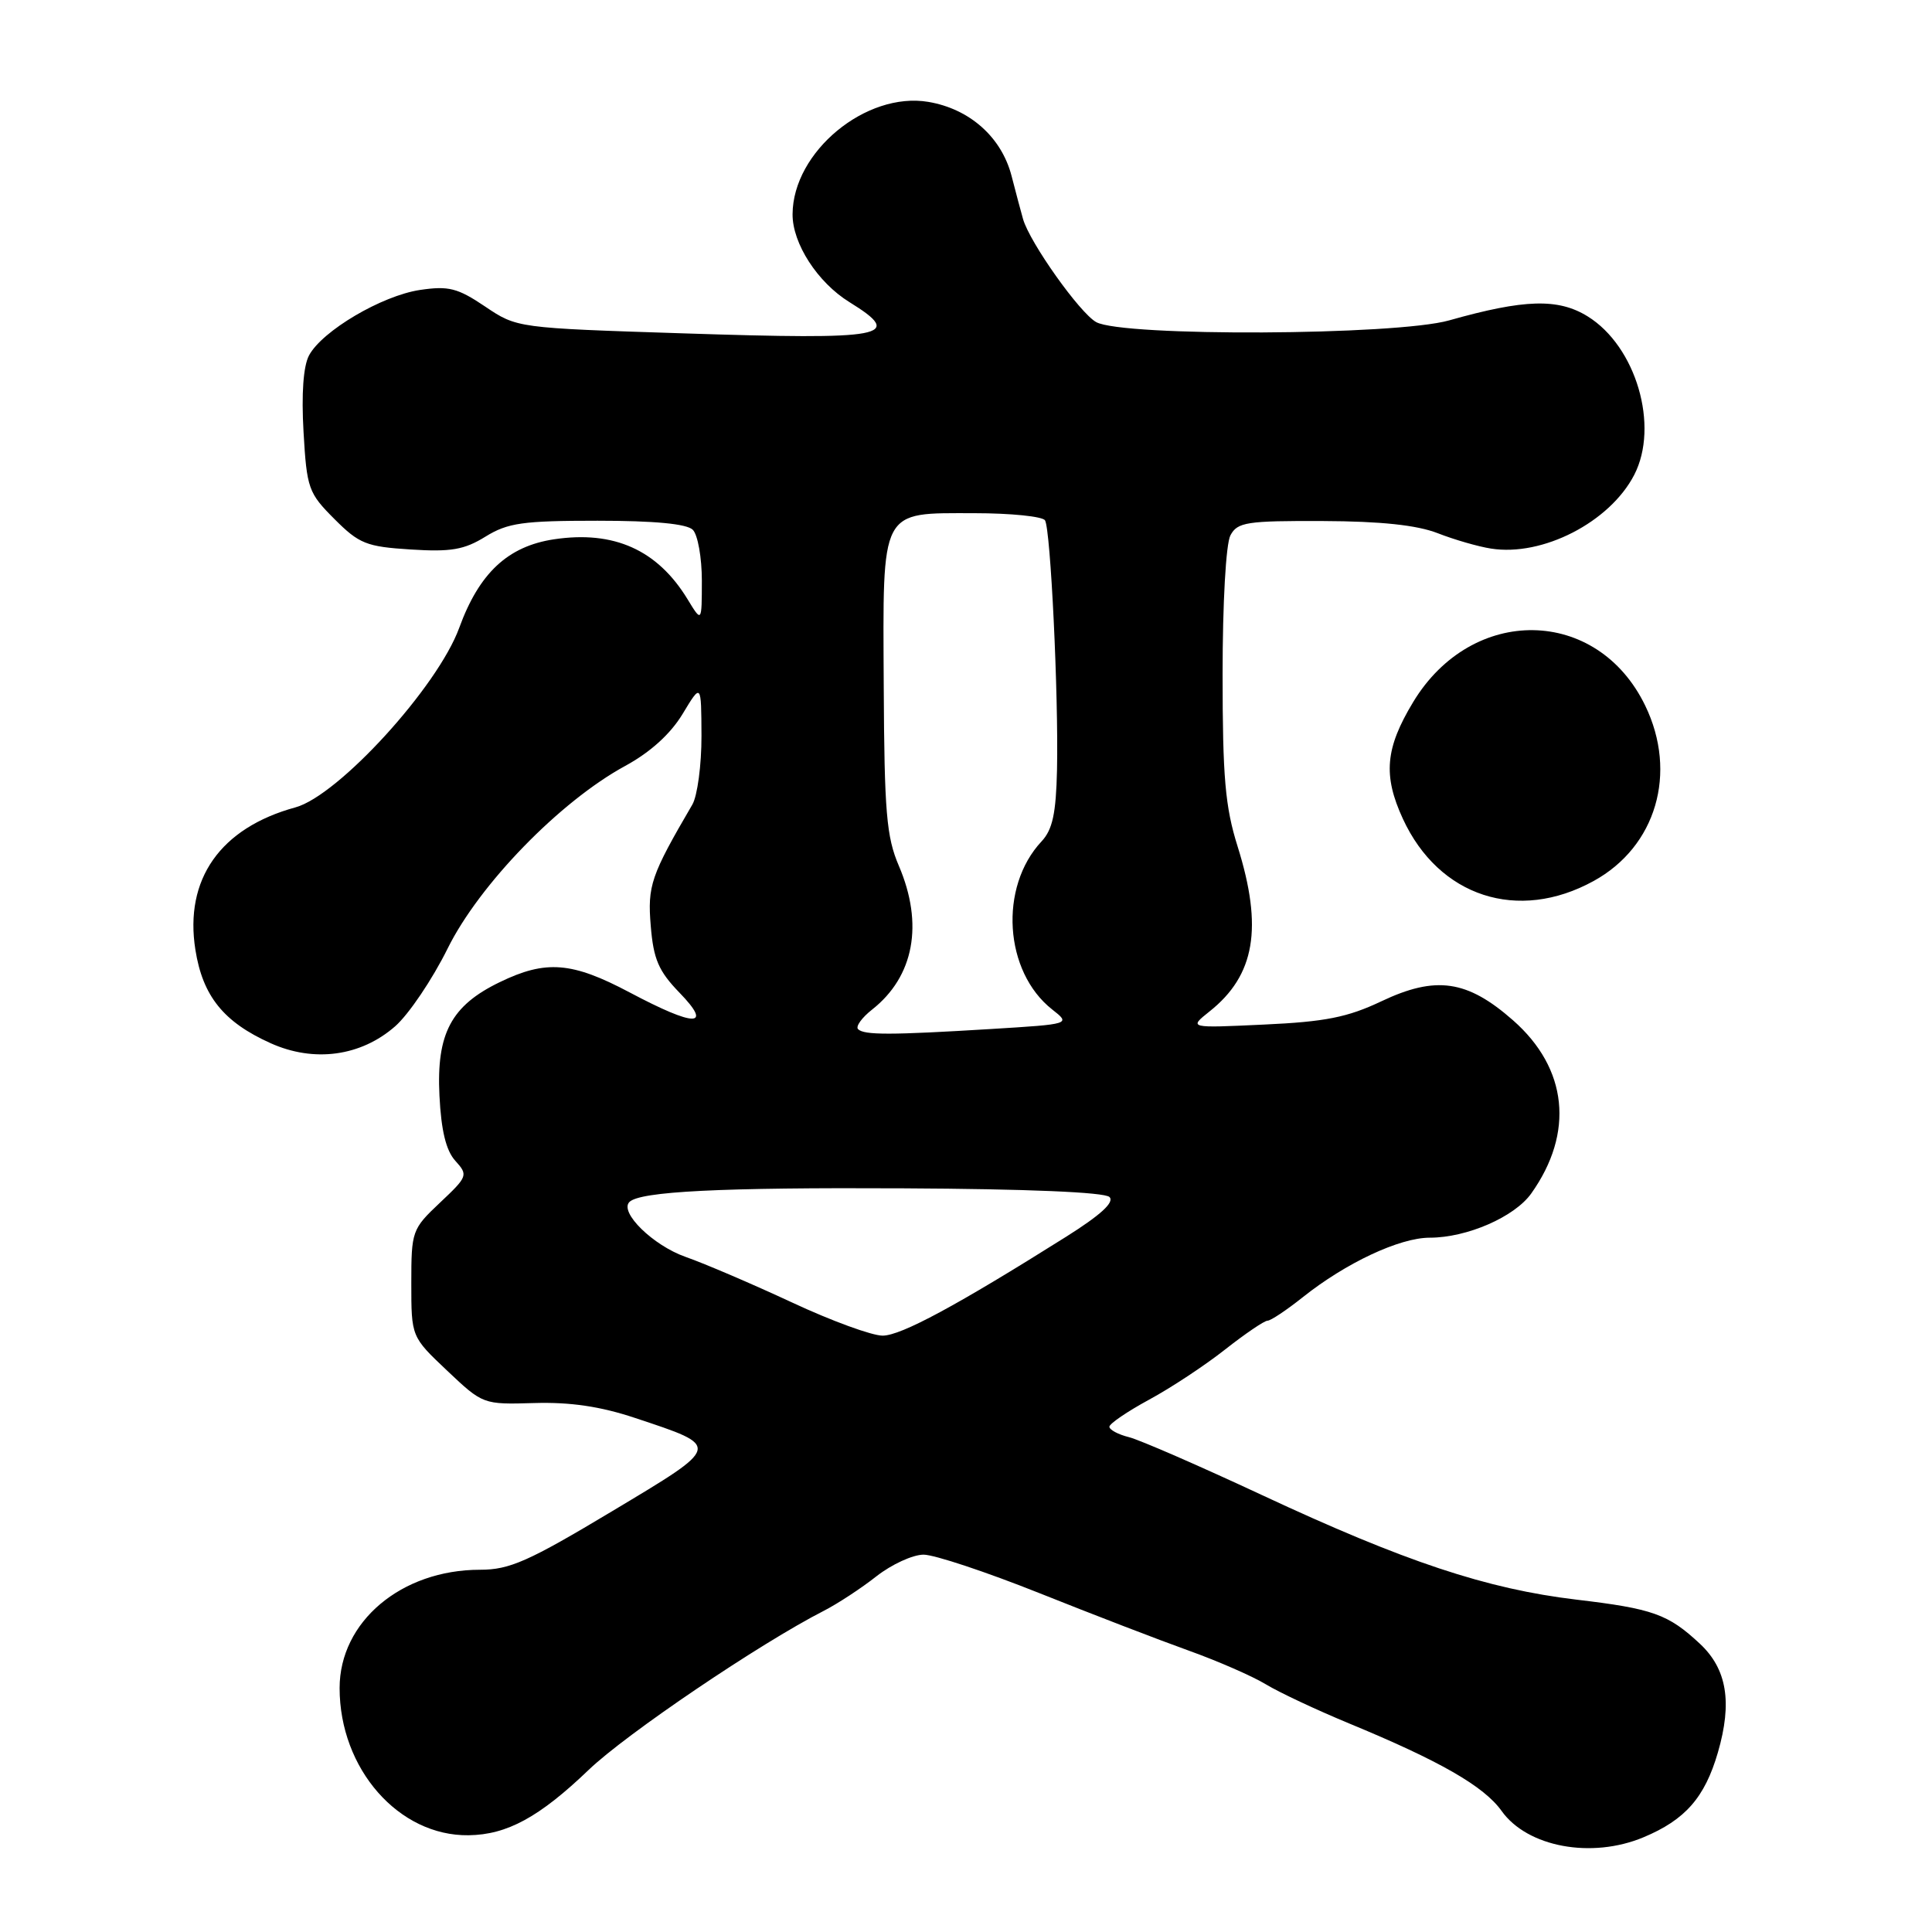 <?xml version="1.0" encoding="UTF-8" standalone="no"?>
<!DOCTYPE svg PUBLIC "-//W3C//DTD SVG 1.1//EN" "http://www.w3.org/Graphics/SVG/1.1/DTD/svg11.dtd" >
<svg xmlns="http://www.w3.org/2000/svg" xmlns:xlink="http://www.w3.org/1999/xlink" version="1.1" viewBox="0 0 256 256">
 <g >
 <path fill="currentColor"
d=" M 217.77 243.45 C 223.30 241.14 225.89 238.19 227.63 232.21 C 229.56 225.56 228.83 221.15 225.24 217.80 C 221.04 213.88 219.02 213.16 208.88 211.96 C 196.98 210.54 186.17 206.95 167.23 198.11 C 158.96 194.25 151.02 190.79 149.59 190.43 C 148.17 190.08 147.00 189.45 147.00 189.05 C 147.00 188.65 149.36 187.04 152.25 185.47 C 155.14 183.91 159.68 180.91 162.34 178.81 C 165.00 176.72 167.53 175.00 167.95 175.00 C 168.38 175.00 170.47 173.60 172.61 171.90 C 178.33 167.34 185.45 164.00 189.45 164.00 C 194.38 164.00 200.69 161.25 202.90 158.14 C 208.62 150.09 207.73 141.57 200.49 135.20 C 194.41 129.85 190.26 129.25 183.03 132.68 C 178.56 134.80 175.59 135.39 167.50 135.76 C 157.50 136.23 157.50 136.23 160.27 134.02 C 166.30 129.23 167.37 122.94 163.99 112.16 C 162.34 106.91 162.00 102.99 162.00 89.35 C 162.00 79.90 162.44 72.04 163.04 70.93 C 163.97 69.19 165.20 69.00 175.29 69.04 C 182.98 69.07 187.75 69.58 190.50 70.65 C 192.70 71.51 195.88 72.43 197.57 72.69 C 204.40 73.77 213.30 69.19 216.54 62.93 C 219.89 56.44 216.79 45.89 210.37 41.92 C 206.46 39.50 201.98 39.64 192.03 42.45 C 184.95 44.46 148.76 44.63 145.25 42.68 C 143.07 41.47 136.45 32.14 135.56 29.03 C 135.32 28.19 134.63 25.62 134.04 23.32 C 132.71 18.18 128.50 14.43 123.01 13.50 C 114.75 12.11 105.06 20.11 105.02 28.38 C 104.99 32.26 108.34 37.43 112.55 40.03 C 119.94 44.60 117.50 45.05 90.50 44.17 C 68.50 43.46 68.50 43.46 64.27 40.61 C 60.63 38.16 59.44 37.86 55.65 38.42 C 50.59 39.18 42.69 43.84 40.95 47.09 C 40.19 48.51 39.93 52.17 40.22 57.23 C 40.65 64.73 40.87 65.33 44.31 68.77 C 47.59 72.06 48.55 72.44 54.42 72.81 C 59.74 73.15 61.51 72.85 64.32 71.11 C 67.28 69.28 69.28 69.00 79.17 69.00 C 86.73 69.00 91.01 69.41 91.80 70.20 C 92.46 70.86 93.00 73.90 93.00 76.95 C 92.99 82.50 92.99 82.50 91.11 79.41 C 87.12 72.86 81.35 70.27 73.41 71.46 C 67.30 72.38 63.50 75.92 60.85 83.19 C 58.00 91.01 44.86 105.41 39.15 106.98 C 29.19 109.70 24.41 116.51 25.89 125.85 C 26.86 131.99 29.63 135.43 35.86 138.23 C 41.62 140.82 47.82 139.97 52.36 135.99 C 54.17 134.40 57.29 129.77 59.31 125.69 C 63.51 117.19 74.20 106.19 82.84 101.49 C 86.18 99.67 88.84 97.26 90.45 94.60 C 92.92 90.50 92.92 90.50 92.95 97.50 C 92.96 101.35 92.41 105.45 91.74 106.61 C 86.24 116.02 85.78 117.36 86.23 122.71 C 86.59 127.11 87.27 128.68 90.03 131.53 C 94.49 136.13 92.14 136.12 83.43 131.50 C 75.79 127.45 72.34 127.17 66.22 130.14 C 59.78 133.25 57.82 136.95 58.23 145.18 C 58.46 149.81 59.10 152.45 60.33 153.81 C 62.05 155.71 61.98 155.89 58.30 159.36 C 54.59 162.86 54.50 163.12 54.50 170.04 C 54.50 177.13 54.50 177.13 59.25 181.62 C 63.99 186.10 64.01 186.11 70.80 185.91 C 75.57 185.77 79.58 186.36 84.16 187.89 C 95.65 191.71 95.70 191.50 81.10 200.25 C 70.01 206.90 67.53 208.00 63.61 208.00 C 53.17 208.00 45.00 214.89 45.00 223.68 C 45.00 234.38 52.83 243.31 62.10 243.18 C 67.19 243.11 71.47 240.78 78.00 234.52 C 82.96 229.76 100.68 217.77 109.18 213.43 C 111.01 212.49 114.14 210.44 116.14 208.86 C 118.15 207.29 120.95 206.00 122.38 206.00 C 123.80 206.00 130.71 208.30 137.73 211.10 C 144.76 213.91 153.65 217.33 157.50 218.71 C 161.35 220.09 165.95 222.10 167.73 223.18 C 169.51 224.26 174.46 226.58 178.73 228.35 C 190.79 233.33 196.63 236.68 198.97 239.96 C 202.38 244.75 210.89 246.33 217.77 243.45 Z  M 211.16 116.74 C 219.45 112.19 222.32 102.42 218.00 93.50 C 211.65 80.37 195.05 80.12 187.25 93.03 C 183.55 99.15 183.24 102.75 185.89 108.50 C 190.66 118.83 201.14 122.25 211.16 116.74 Z  M 104.96 172.59 C 99.76 170.17 93.40 167.44 90.83 166.54 C 86.54 165.03 82.04 160.63 83.40 159.27 C 84.80 157.87 95.47 157.33 119.74 157.46 C 136.04 157.54 146.37 157.97 147.01 158.61 C 147.70 159.30 145.85 160.99 141.26 163.88 C 126.78 172.99 119.40 176.97 116.96 176.98 C 115.56 176.99 110.16 175.02 104.96 172.59 Z  M 113.70 136.37 C 113.35 136.02 114.19 134.85 115.55 133.78 C 121.12 129.40 122.41 122.45 119.10 114.72 C 117.46 110.90 117.18 107.60 117.10 90.97 C 116.98 67.14 116.53 68.00 129.10 68.00 C 133.93 68.00 138.15 68.43 138.47 68.95 C 139.21 70.15 140.27 92.12 140.06 101.99 C 139.93 107.79 139.47 109.93 138.01 111.49 C 132.34 117.55 133.05 128.75 139.42 133.76 C 141.89 135.70 141.89 135.70 131.29 136.35 C 118.02 137.16 114.50 137.17 113.70 136.37 Z "/>
</g>
</svg>